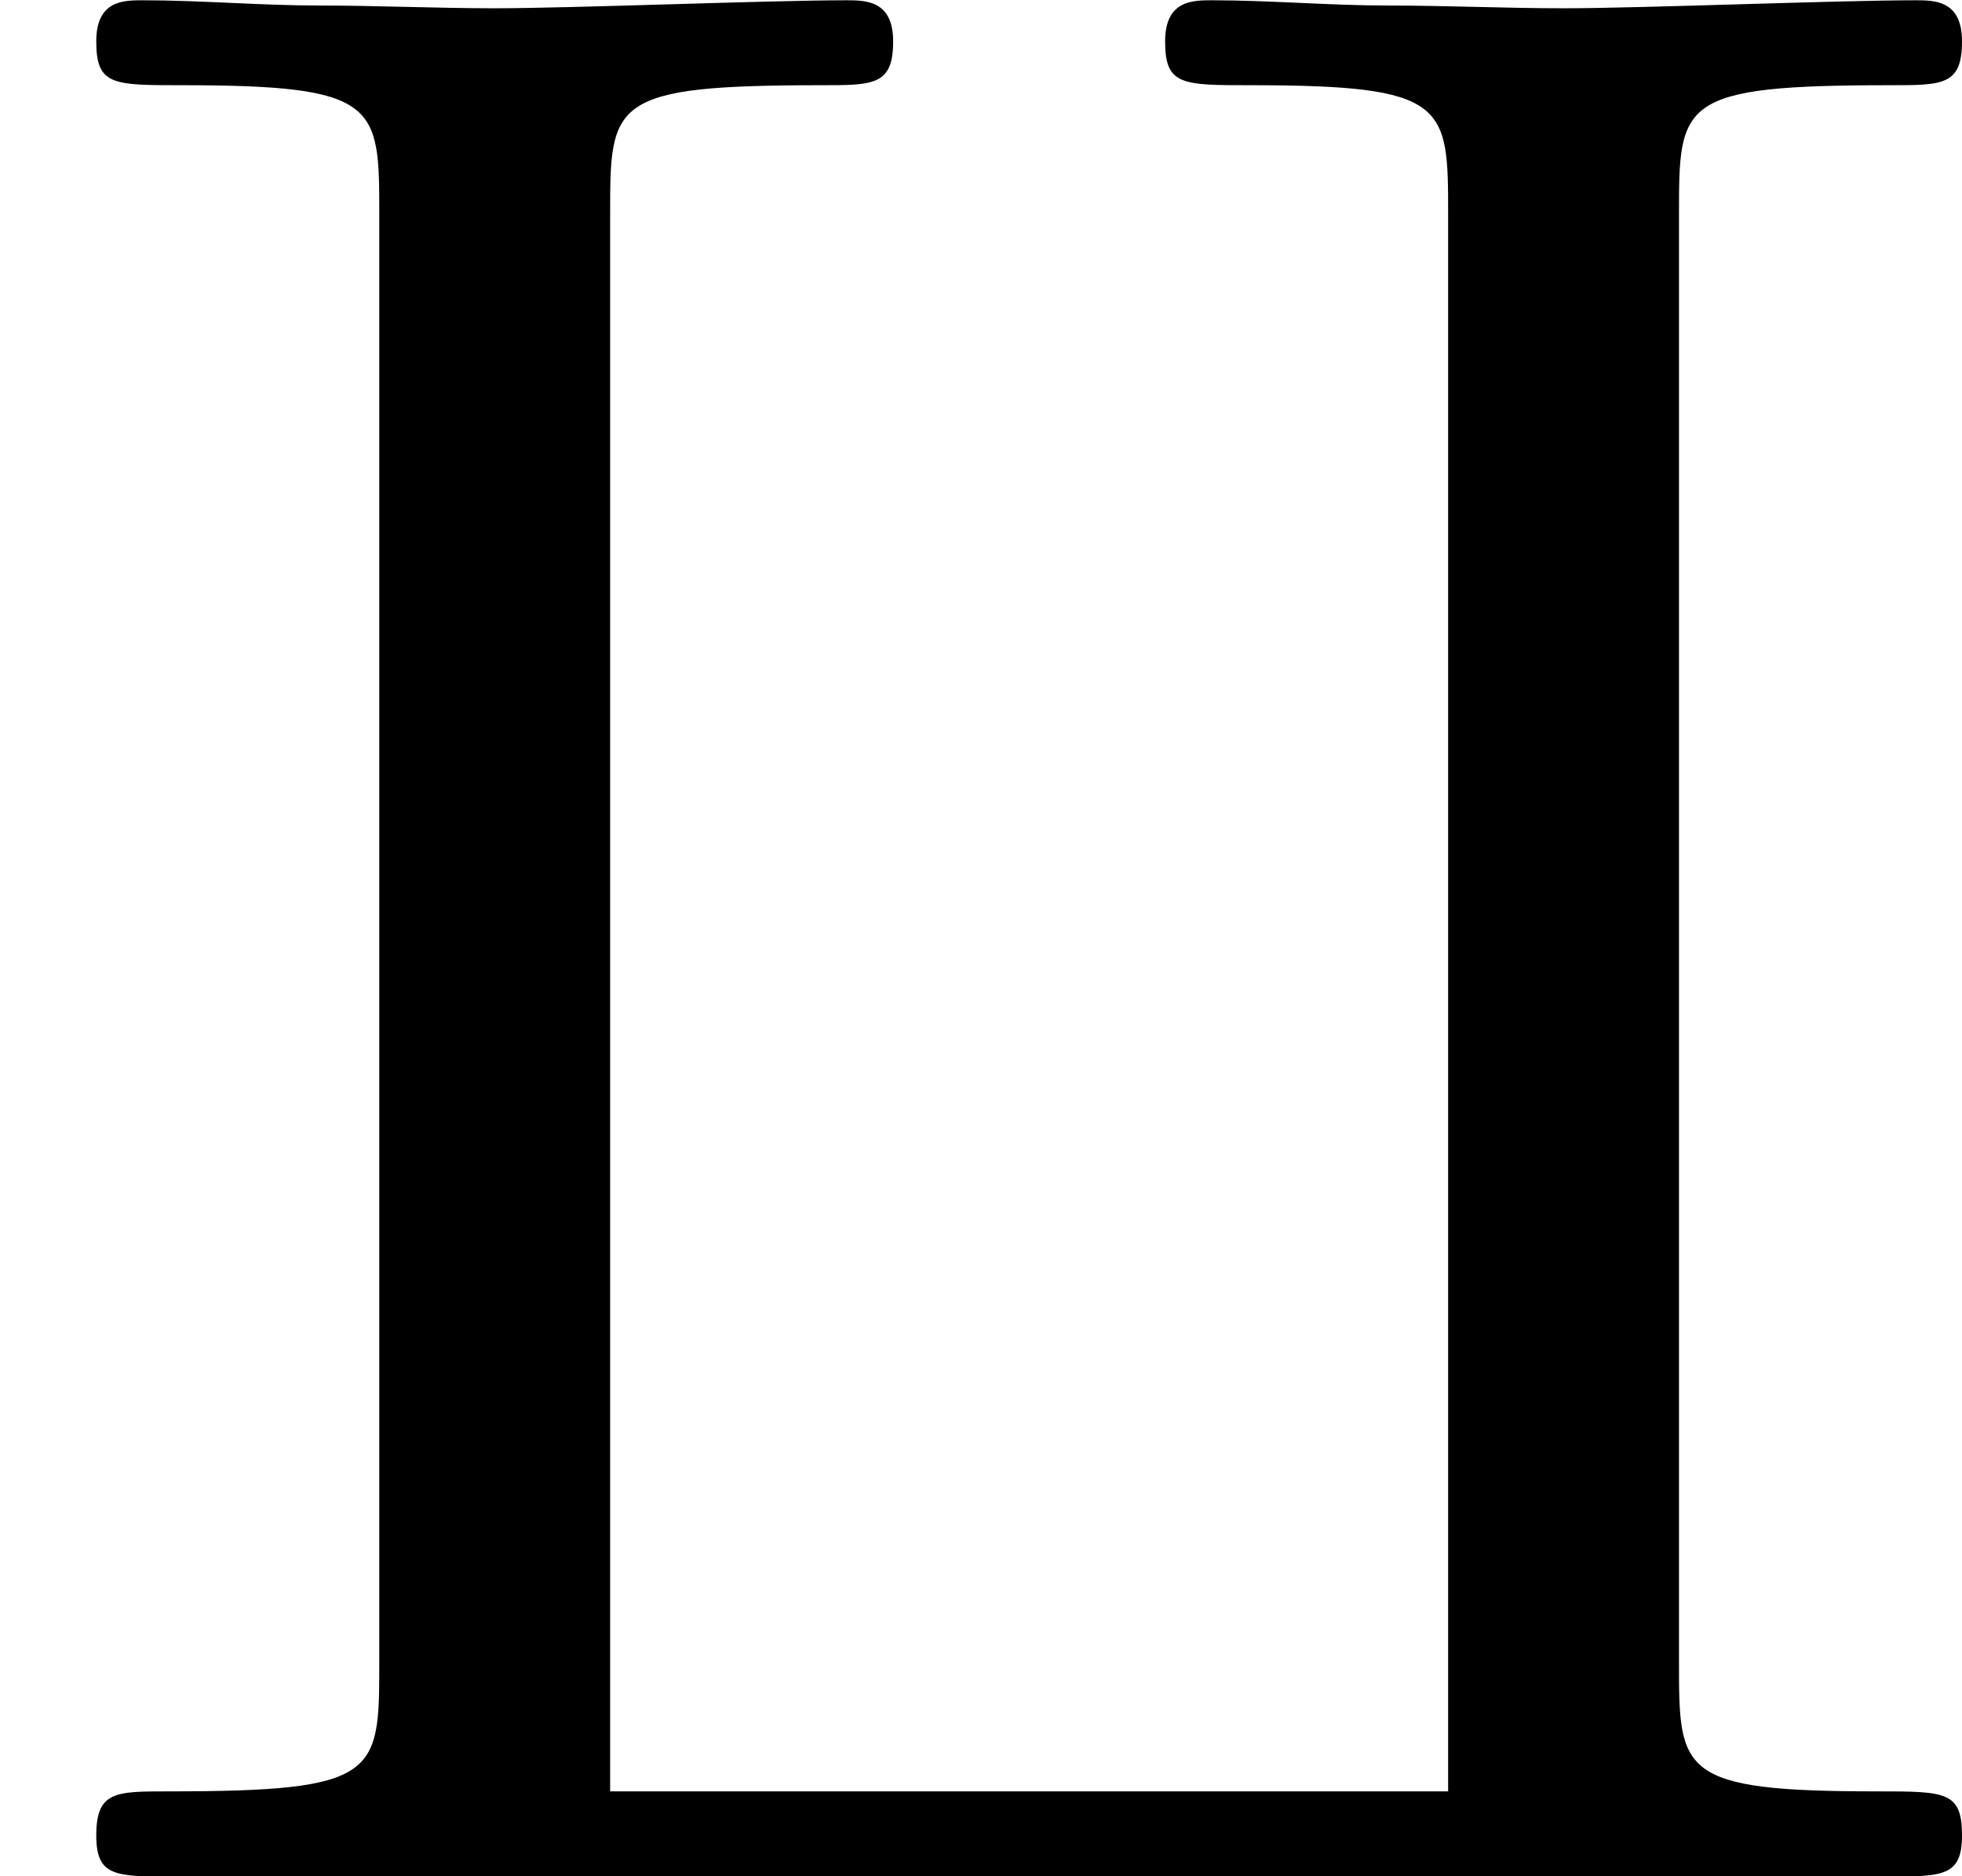 <?xml version='1.0' encoding='UTF-8'?>
<!-- This file was generated by dvisvgm 2.9.1 -->
<svg version='1.1' xmlns='http://www.w3.org/2000/svg' xmlns:xlink='http://www.w3.org/1999/xlink' viewBox='76.712 55.96 7.113 6.804'>
<defs>
<path id='g0-113' d='M6.087-6.027C6.087-6.436 6.087-6.496 6.854-6.496C7.044-6.496 7.113-6.496 7.113-6.655C7.113-6.804 7.014-6.804 6.944-6.804C6.665-6.804 5.948-6.775 5.669-6.775C5.46-6.775 5.24-6.785 5.031-6.785S4.603-6.804 4.394-6.804C4.324-6.804 4.224-6.804 4.224-6.655C4.224-6.496 4.284-6.496 4.533-6.496C5.25-6.496 5.25-6.426 5.25-6.027V-.309H2.212V-6.027C2.212-6.436 2.212-6.496 2.979-6.496C3.168-6.496 3.238-6.496 3.238-6.655C3.238-6.804 3.138-6.804 3.068-6.804C2.79-6.804 2.072-6.775 1.793-6.775C1.584-6.775 1.365-6.785 1.156-6.785S.727-6.804 .518-6.804C.448-6.804 .349-6.804 .349-6.655C.349-6.496 .408-6.496 .658-6.496C1.375-6.496 1.375-6.426 1.375-6.027V-.777C1.375-.369 1.375-.309 .608-.309C.418-.309 .349-.309 .349-.149C.349 0 .418 0 .628 0H6.834C7.044 0 7.113 0 7.113-.149C7.113-.309 7.054-.309 6.804-.309C6.087-.309 6.087-.379 6.087-.777V-6.027Z'/>
</defs>
<g id="Guides">
  <g id="H-reference" style="fill:#27AAE1;stroke:none;" transform="matrix(1 0 0 1 339 696)">
   <path d="M 54.932 0 L 57.666 0 L 30.566 -70.459 L 28.076 -70.459 L 0.977 0 L 3.662 0 L 12.94 -24.463 L 45.703 -24.463 Z M 29.199 -67.09 L 29.443 -67.09 L 44.824 -26.709 L 13.818 -26.709 Z"/>
  </g>
  <line id="Baseline-S" style="fill:none;stroke:#27AAE1;opacity:1;stroke-width:0.577;" x1="263" x2="3036" y1="696" y2="696"/>
  <line id="Capline-S" style="fill:none;stroke:#27AAE1;opacity:1;stroke-width:0.577;" x1="263" x2="3036" y1="625.541" y2="625.541"/>
  <g id="H-reference" style="fill:#27AAE1;stroke:none;" transform="matrix(1 0 0 1 339 1126)">
   <path d="M 54.932 0 L 57.666 0 L 30.566 -70.459 L 28.076 -70.459 L 0.977 0 L 3.662 0 L 12.94 -24.463 L 45.703 -24.463 Z M 29.199 -67.09 L 29.443 -67.09 L 44.824 -26.709 L 13.818 -26.709 Z"/>
  </g>
  <line id="Baseline-M" style="fill:none;stroke:#27AAE1;opacity:1;stroke-width:0.577;" x1="263" x2="3036" y1="1126" y2="1126"/>
  <line id="Capline-M" style="fill:none;stroke:#27AAE1;opacity:1;stroke-width:0.577;" x1="263" x2="3036" y1="1055.54" y2="1055.54"/>
  <g id="H-reference" style="fill:#27AAE1;stroke:none;" transform="matrix(1 0 0 1 339 1556)">
   <path d="M 54.932 0 L 57.666 0 L 30.566 -70.459 L 28.076 -70.459 L 0.977 0 L 3.662 0 L 12.94 -24.463 L 45.703 -24.463 Z M 29.199 -67.09 L 29.443 -67.09 L 44.824 -26.709 L 13.818 -26.709 Z"/>
  </g>
  <line id="Baseline-L" style="fill:none;stroke:#27AAE1;opacity:1;stroke-width:0.577;" x1="263" x2="3036" y1="1556" y2="1556"/>
  <line id="Capline-L" style="fill:none;stroke:#27AAE1;opacity:1;stroke-width:0.577;" x1="263" x2="3036" y1="1485.54" y2="1485.54"/>
  <rect height="119.336" id="left-margin" style="fill:#00AEEF;stroke:none;opacity:0.4;" width="12.451" x="1394.06" y="1030.79"/>
  <rect height="119.336" id="right-margin" style="fill:#00AEEF;stroke:none;opacity:0.4;" width="12.451" x="1493.18" y="1030.79"/>
</g>
<g id='Regular-M'>
<use x='76.712' y='62.765' xlink:href='#g0-113'/>
</g>
</svg>
